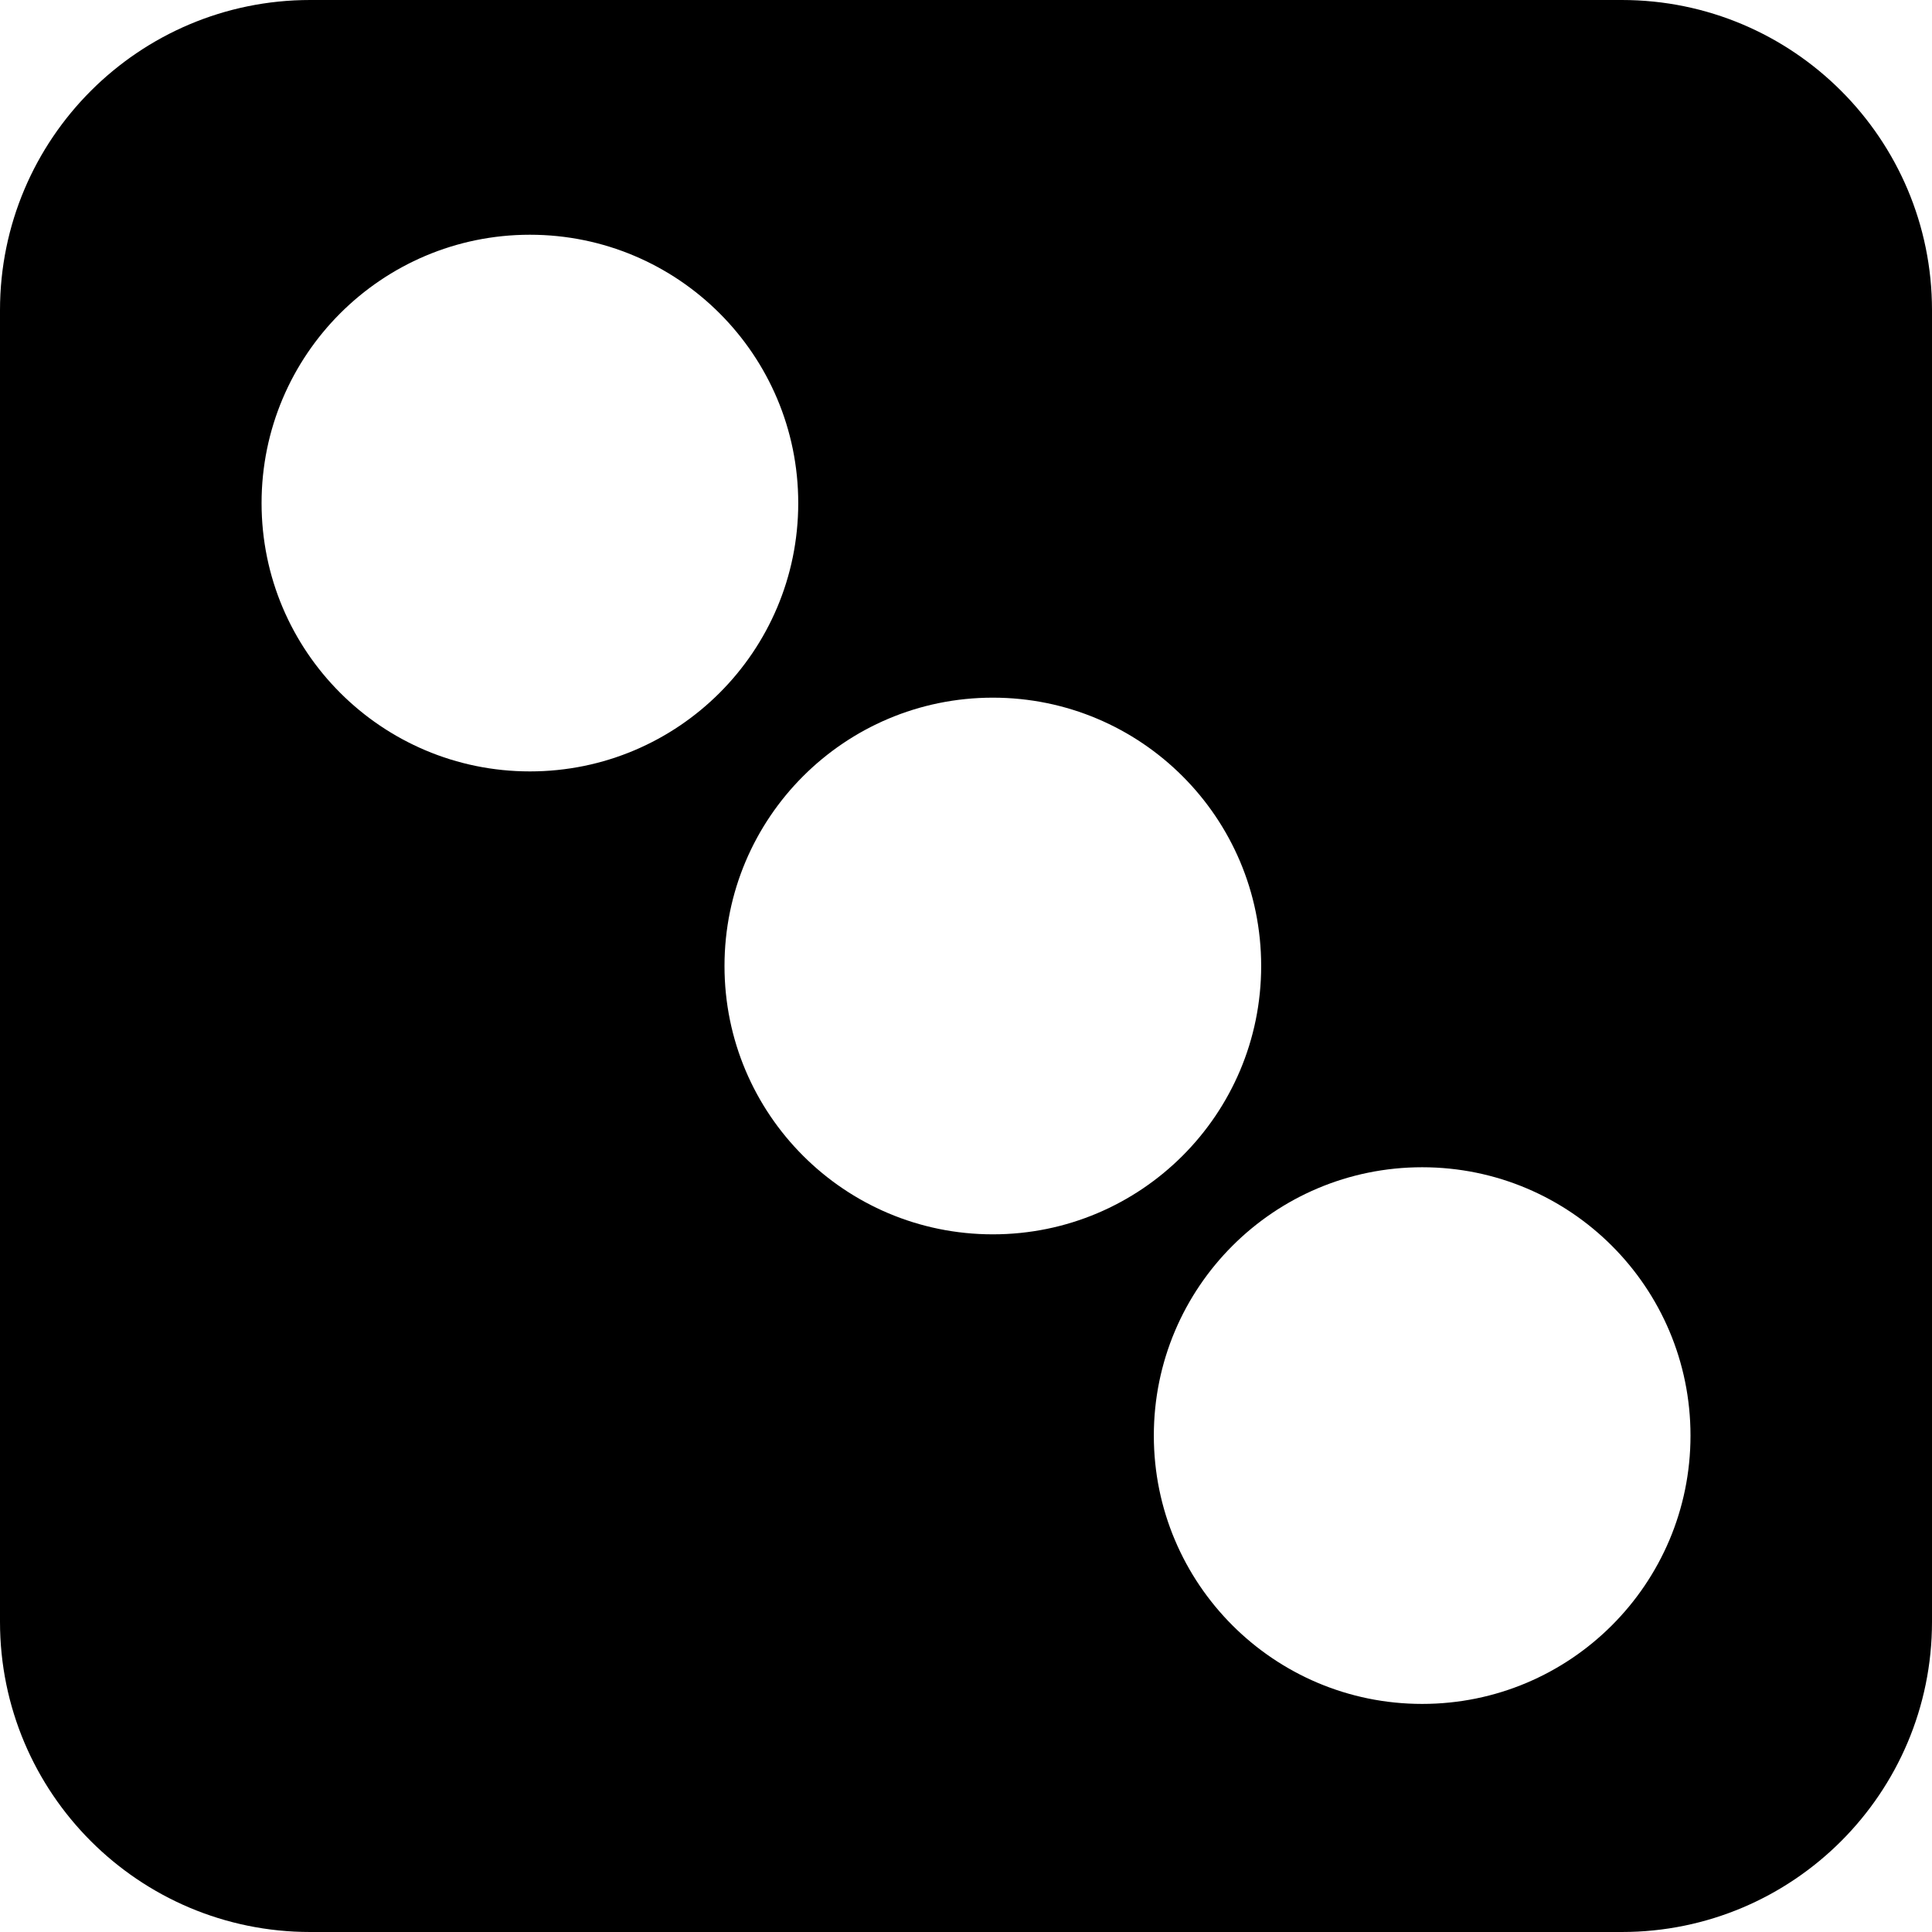 <?xml version="1.0" encoding="UTF-8"?>
<!DOCTYPE svg PUBLIC "-//W3C//DTD SVG 1.1//EN" "http://www.w3.org/Graphics/SVG/1.1/DTD/svg11.dtd">
<svg version="1.1" xmlns="http://www.w3.org/2000/svg" xmlns:xlink="http://www.w3.org/1999/xlink" x="0" y="0" width="72" height="72" viewBox="0, 0, 18, 18">
  <g id="レイヤー_1" transform="translate(-341.625, -306.375)">
    <path d="M356.735,306.375 C358.331,306.375 359.625,307.669 359.625,309.265 L359.625,321.485 C359.625,323.081 358.331,324.375 356.735,324.375 L344.515,324.375 C342.919,324.375 341.625,323.081 341.625,321.485 L341.625,309.265 C341.625,307.669 342.919,306.375 344.515,306.375 L356.735,306.375 z M354.875,317.25 C353.494,317.25 352.375,318.369 352.375,319.75 C352.375,321.131 353.494,322.25 354.875,322.25 C356.256,322.25 357.375,321.131 357.375,319.75 C357.375,318.369 356.256,317.25 354.875,317.25 z M350.875,312.875 C349.494,312.875 348.375,313.994 348.375,315.375 C348.375,316.756 349.494,317.875 350.875,317.875 C352.256,317.875 353.375,316.756 353.375,315.375 C353.375,313.994 352.256,312.875 350.875,312.875 z M346.562,308.562 C345.182,308.562 344.062,309.682 344.062,311.062 C344.062,312.443 345.182,313.562 346.562,313.562 C347.943,313.562 349.062,312.443 349.062,311.062 C349.062,309.682 347.943,308.562 346.562,308.562 z" fill="#000000"/>
  </g>
</svg>
